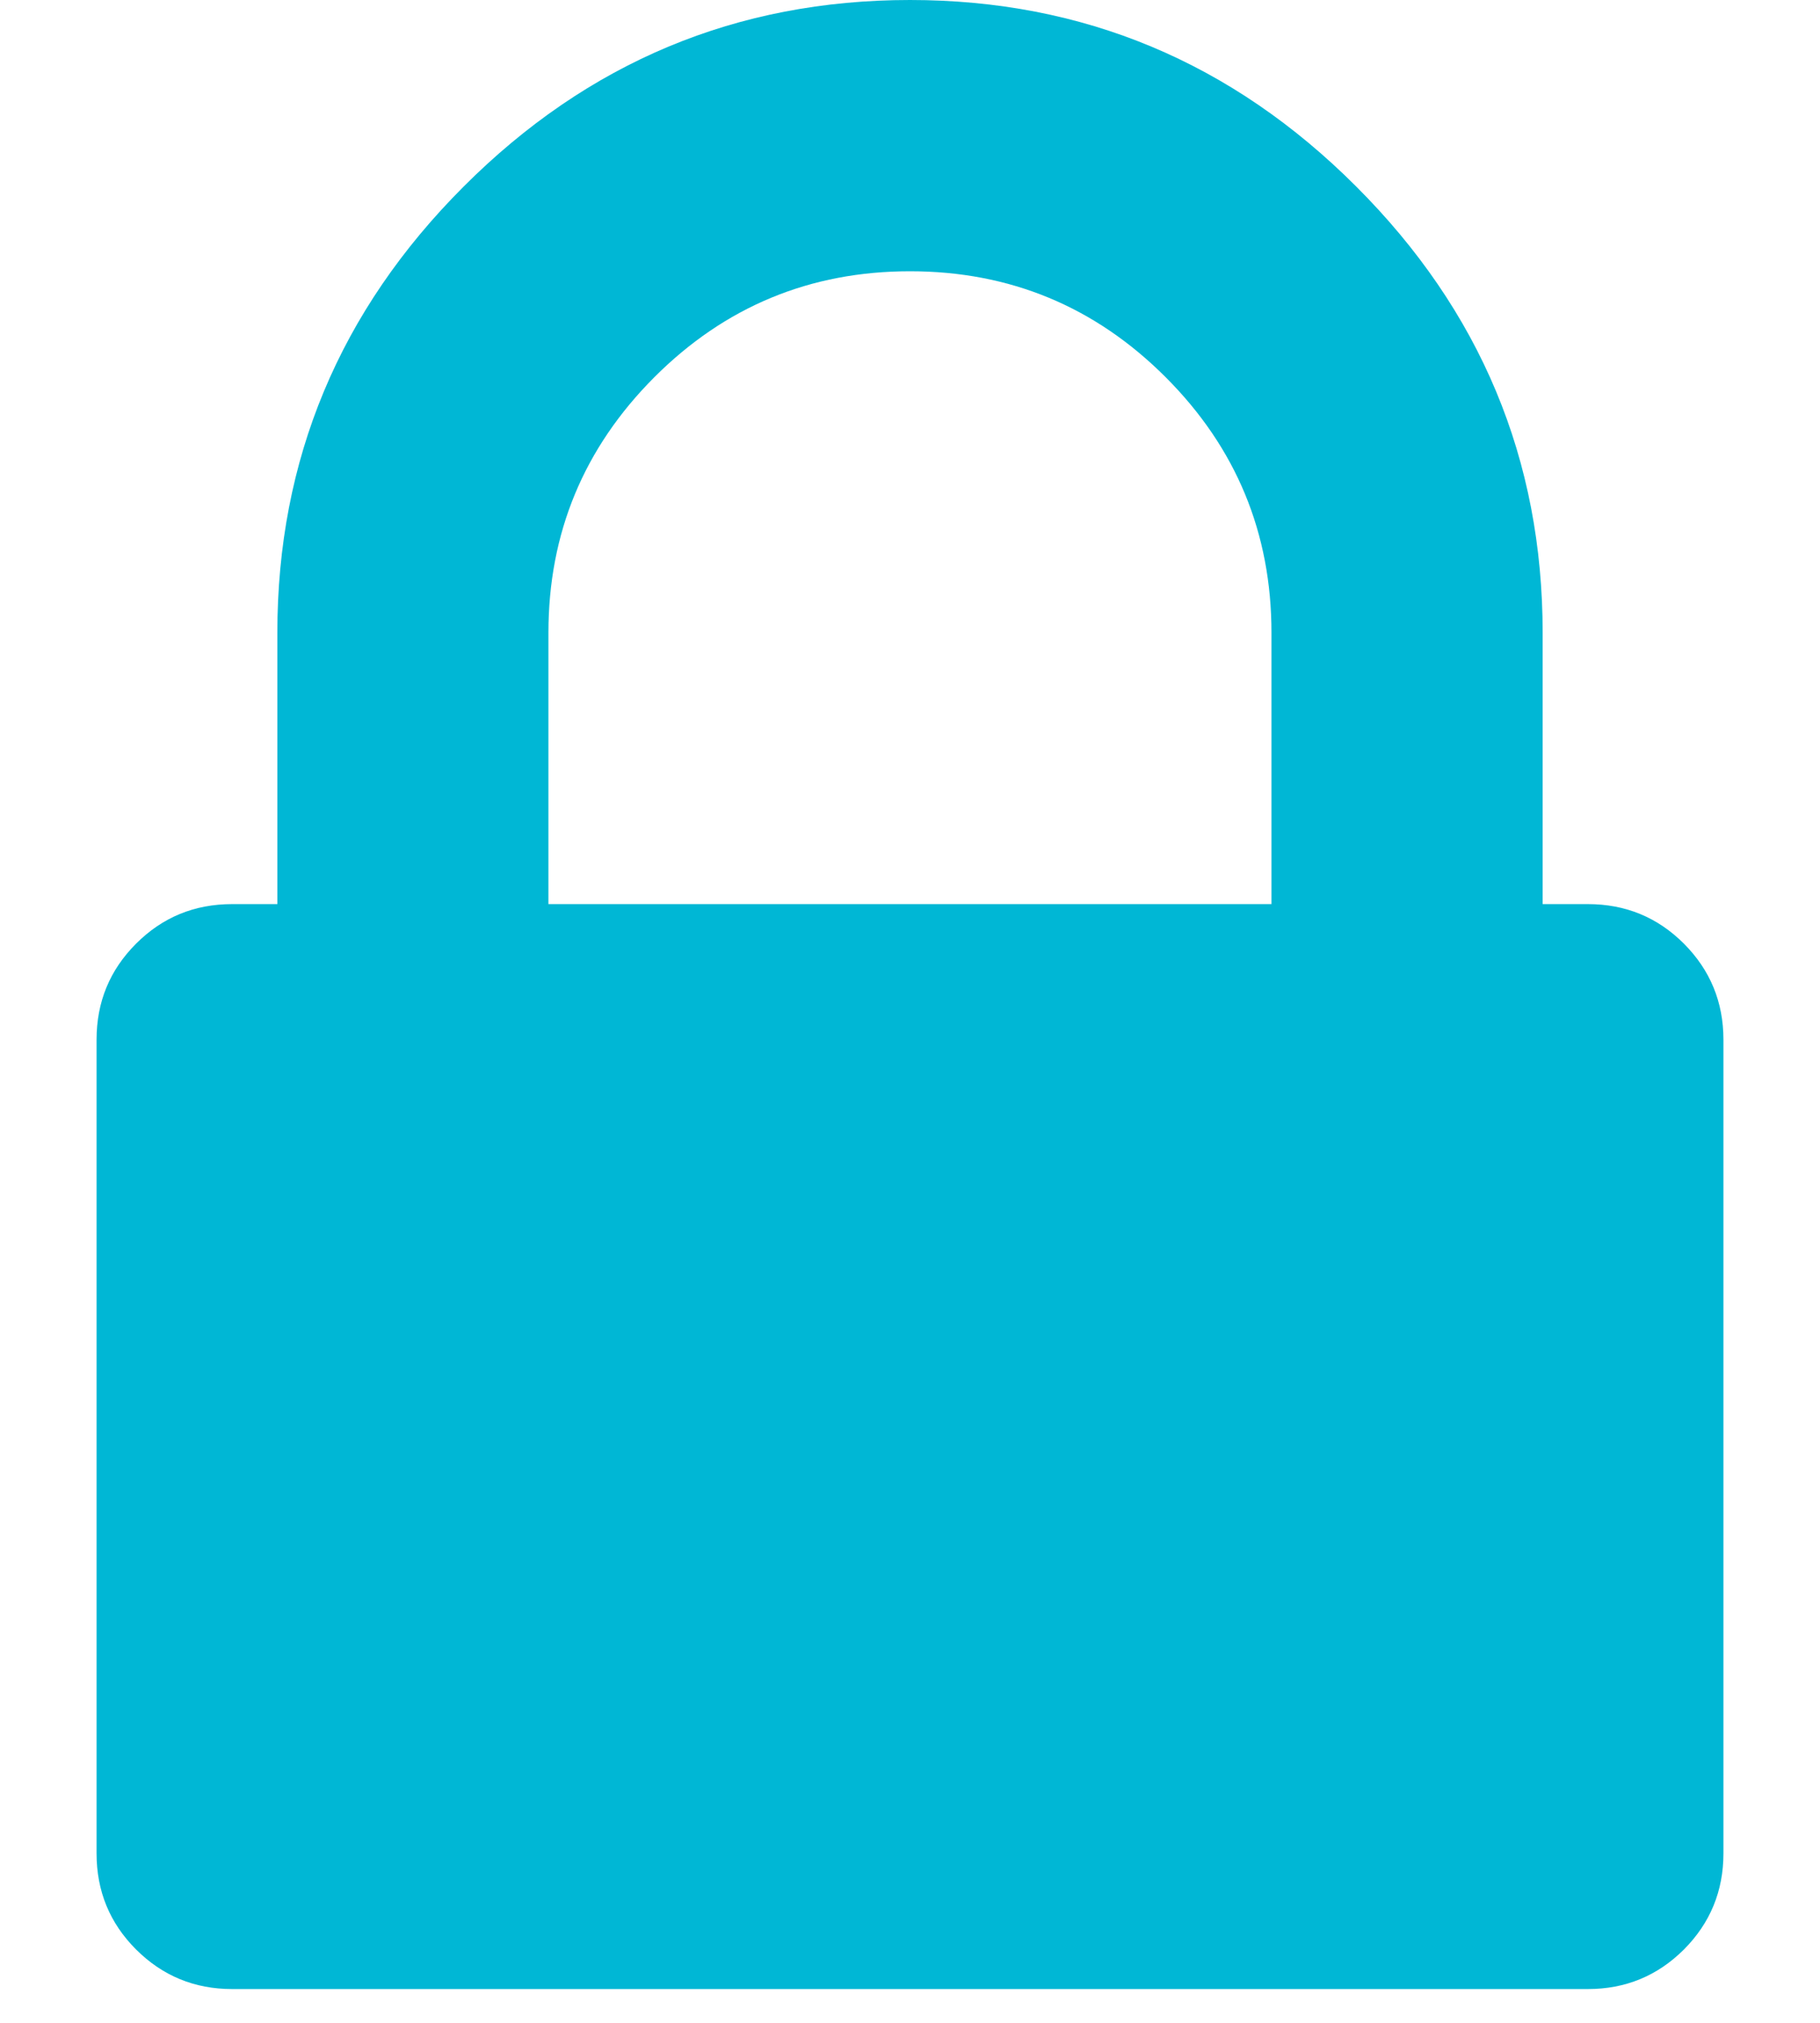 <svg width="18" height="20" viewBox="0 0 18 20" fill="none" xmlns="http://www.w3.org/2000/svg">
<path d="M16.654 9.33C16.393 9.069 16.076 8.939 15.704 8.939H15.257V6.257C15.257 4.544 14.643 3.073 13.413 1.844C12.184 0.615 10.713 0 9 0C7.286 0 5.815 0.615 4.586 1.844C3.357 3.073 2.743 4.544 2.743 6.257V8.939H2.296C1.923 8.939 1.607 9.069 1.346 9.33C1.085 9.591 0.955 9.907 0.955 10.28V18.325C0.955 18.697 1.085 19.014 1.346 19.275C1.607 19.535 1.923 19.666 2.296 19.666H15.704C16.077 19.666 16.393 19.535 16.654 19.275C16.914 19.014 17.045 18.697 17.045 18.325V10.28C17.045 9.907 16.914 9.591 16.654 9.33ZM12.575 8.939H5.424V6.257C5.424 5.27 5.774 4.428 6.472 3.729C7.17 3.031 8.013 2.682 9 2.682C9.987 2.682 10.83 3.031 11.528 3.729C12.226 4.427 12.575 5.27 12.575 6.257V8.939Z" fill="#00B7D5"/>
</svg>
